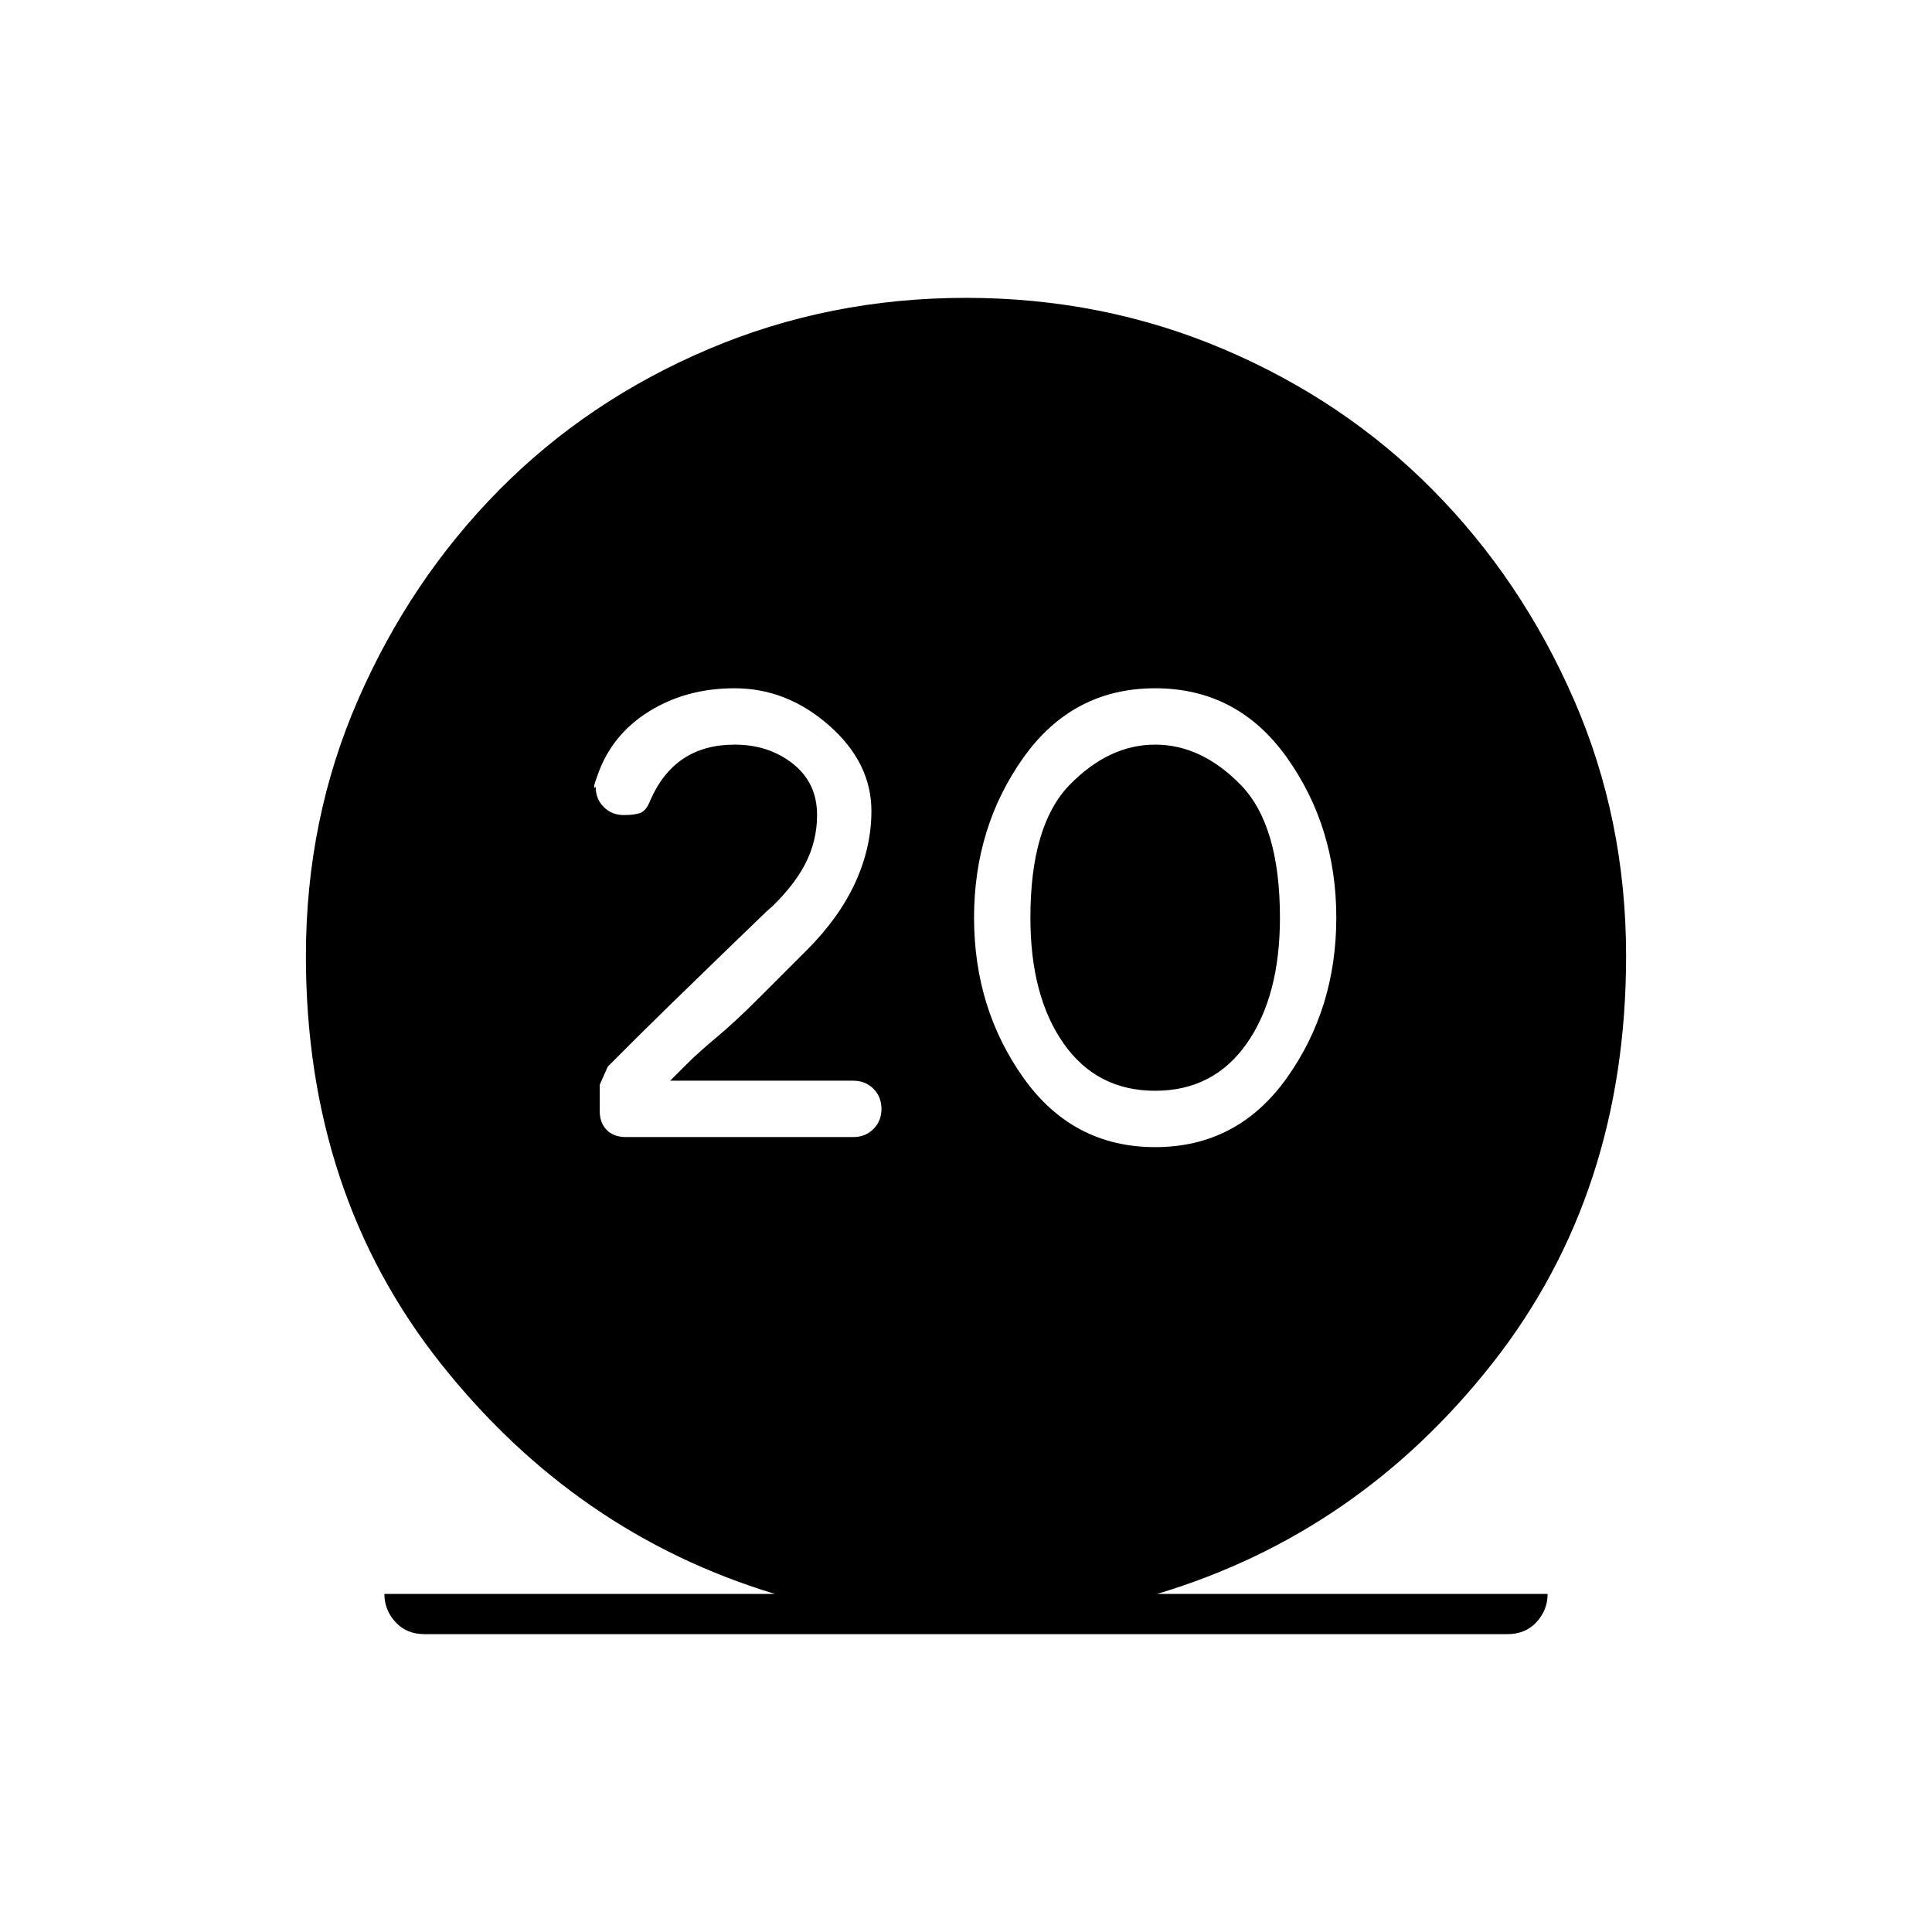 <svg xmlns="http://www.w3.org/2000/svg" height="20" viewBox="0 -960 960 960" width="20"><path d="M211-148q-9 0-14.5-6t-5.5-14h194q-99-30-166-114.5T152-485q0-68 26-127.5t70-104q44-44.5 104-70T480-812q68 0 128 25.5t104 70q44 44.5 70 104T808-485q0 118-66.5 202.5T575-168h194q0 8-5.5 14t-14.5 6H211Zm363-242q41 0 65.5-34.5T664-504q0-45-24.5-79.5T574-618q-41 0-65.5 34.5T484-504q0 45 24.5 79.5T574-390Zm0-28q-29 0-45.5-23.5T512-504q0-46 19.5-66t42.5-20q23 0 42.5 20t19.5 66q0 39-16.5 62.5T574-418Zm-150 23q6 0 10-4t4-10q0-6-4-10t-10-4h-91l8-8q6-6 15-13.5t20.5-19L401-488q16-16 24-33.5t8-35.5q0-24-21-42.5T365-618q-24 0-42.5 11.5T297-575q-3 8-1 6 0 6 4 10t10 4q5 0 8-1t5-6q6-14 16.5-21t25.5-7q17 0 29 9.5t12 25.5q0 13-6 24.5T381-507q10-10-22.5 21.5T317-445l-15 15-4 9v13q0 6 3.5 9.5t9.5 3.5h113Z"/></svg>